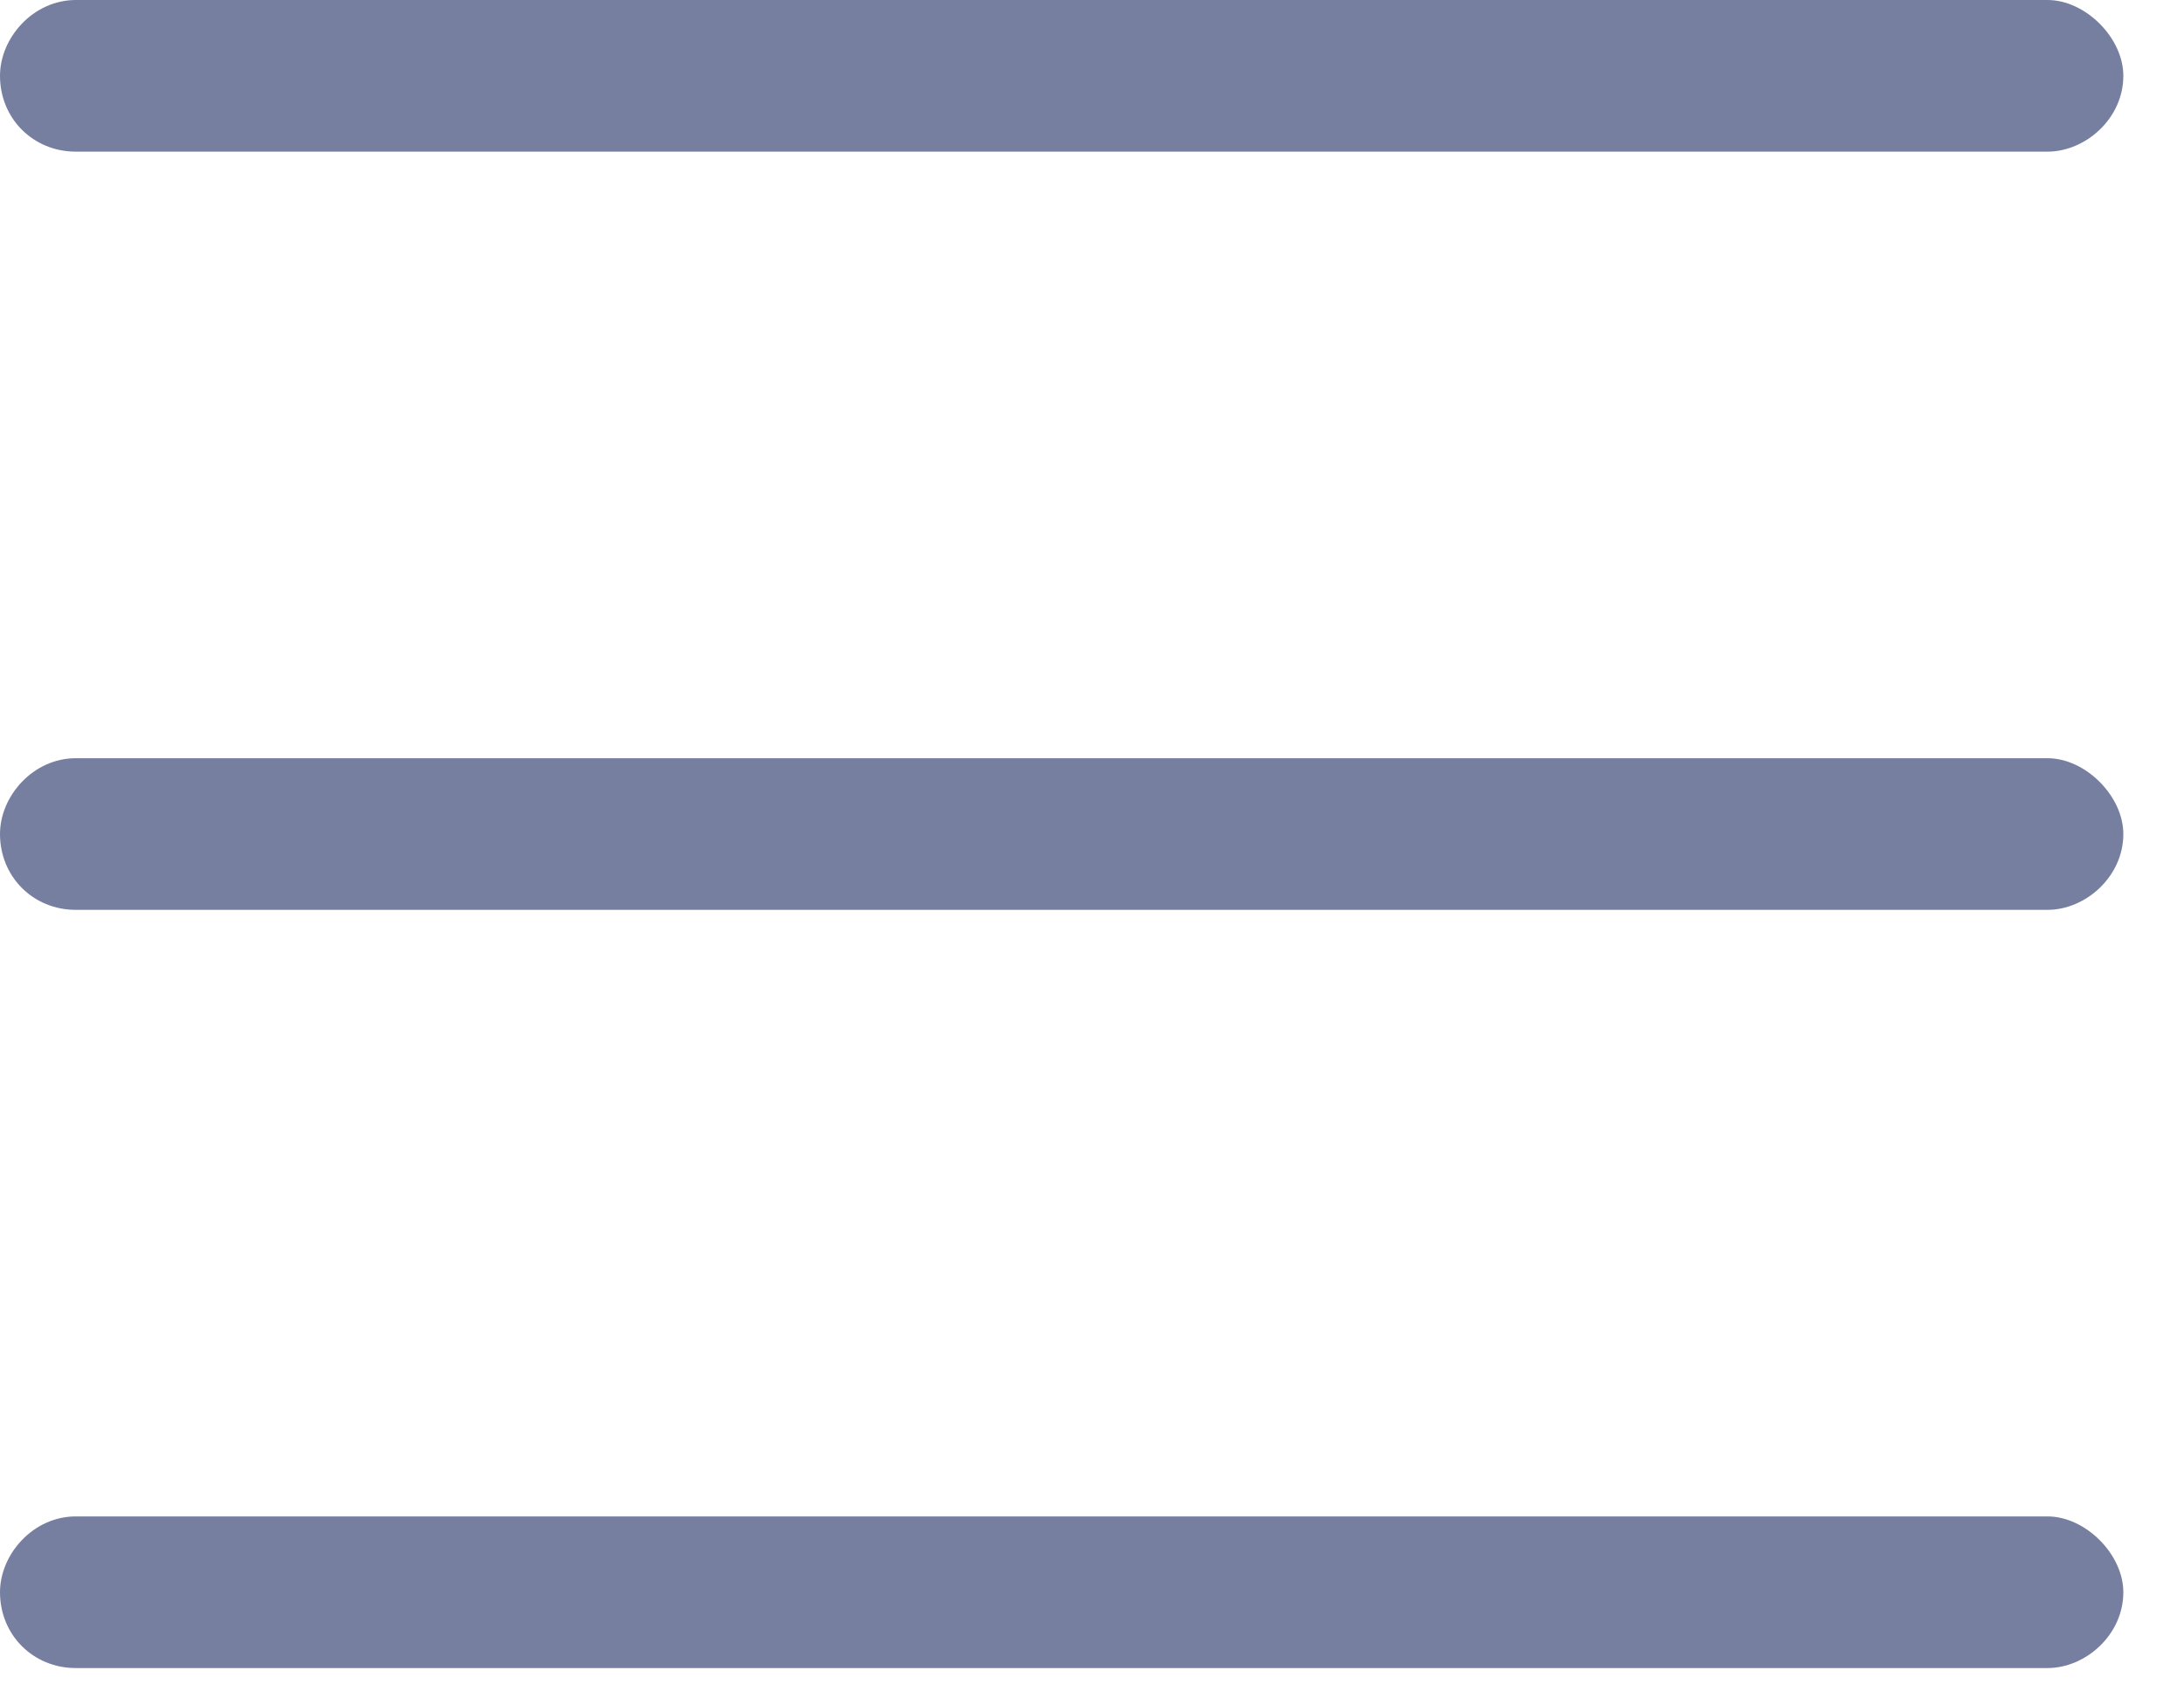 <svg width="18" height="14" viewBox="0 0 18 14" fill="none" xmlns="http://www.w3.org/2000/svg">
<path d="M0 0.625C0 0.312 0.273 0 0.625 0H16.875C17.188 0 17.5 0.312 17.5 0.625C17.5 0.977 17.188 1.25 16.875 1.25H0.625C0.273 1.25 0 0.977 0 0.625ZM0 6.875C0 6.562 0.273 6.25 0.625 6.25H16.875C17.188 6.25 17.5 6.562 17.5 6.875C17.5 7.227 17.188 7.5 16.875 7.5H0.625C0.273 7.5 0 7.227 0 6.875ZM17.5 13.125C17.5 13.477 17.188 13.75 16.875 13.75H0.625C0.273 13.75 0 13.477 0 13.125C0 12.812 0.273 12.5 0.625 12.5H16.875C17.188 12.5 17.5 12.812 17.5 13.125Z" fill="#777FA1"/>
</svg>
